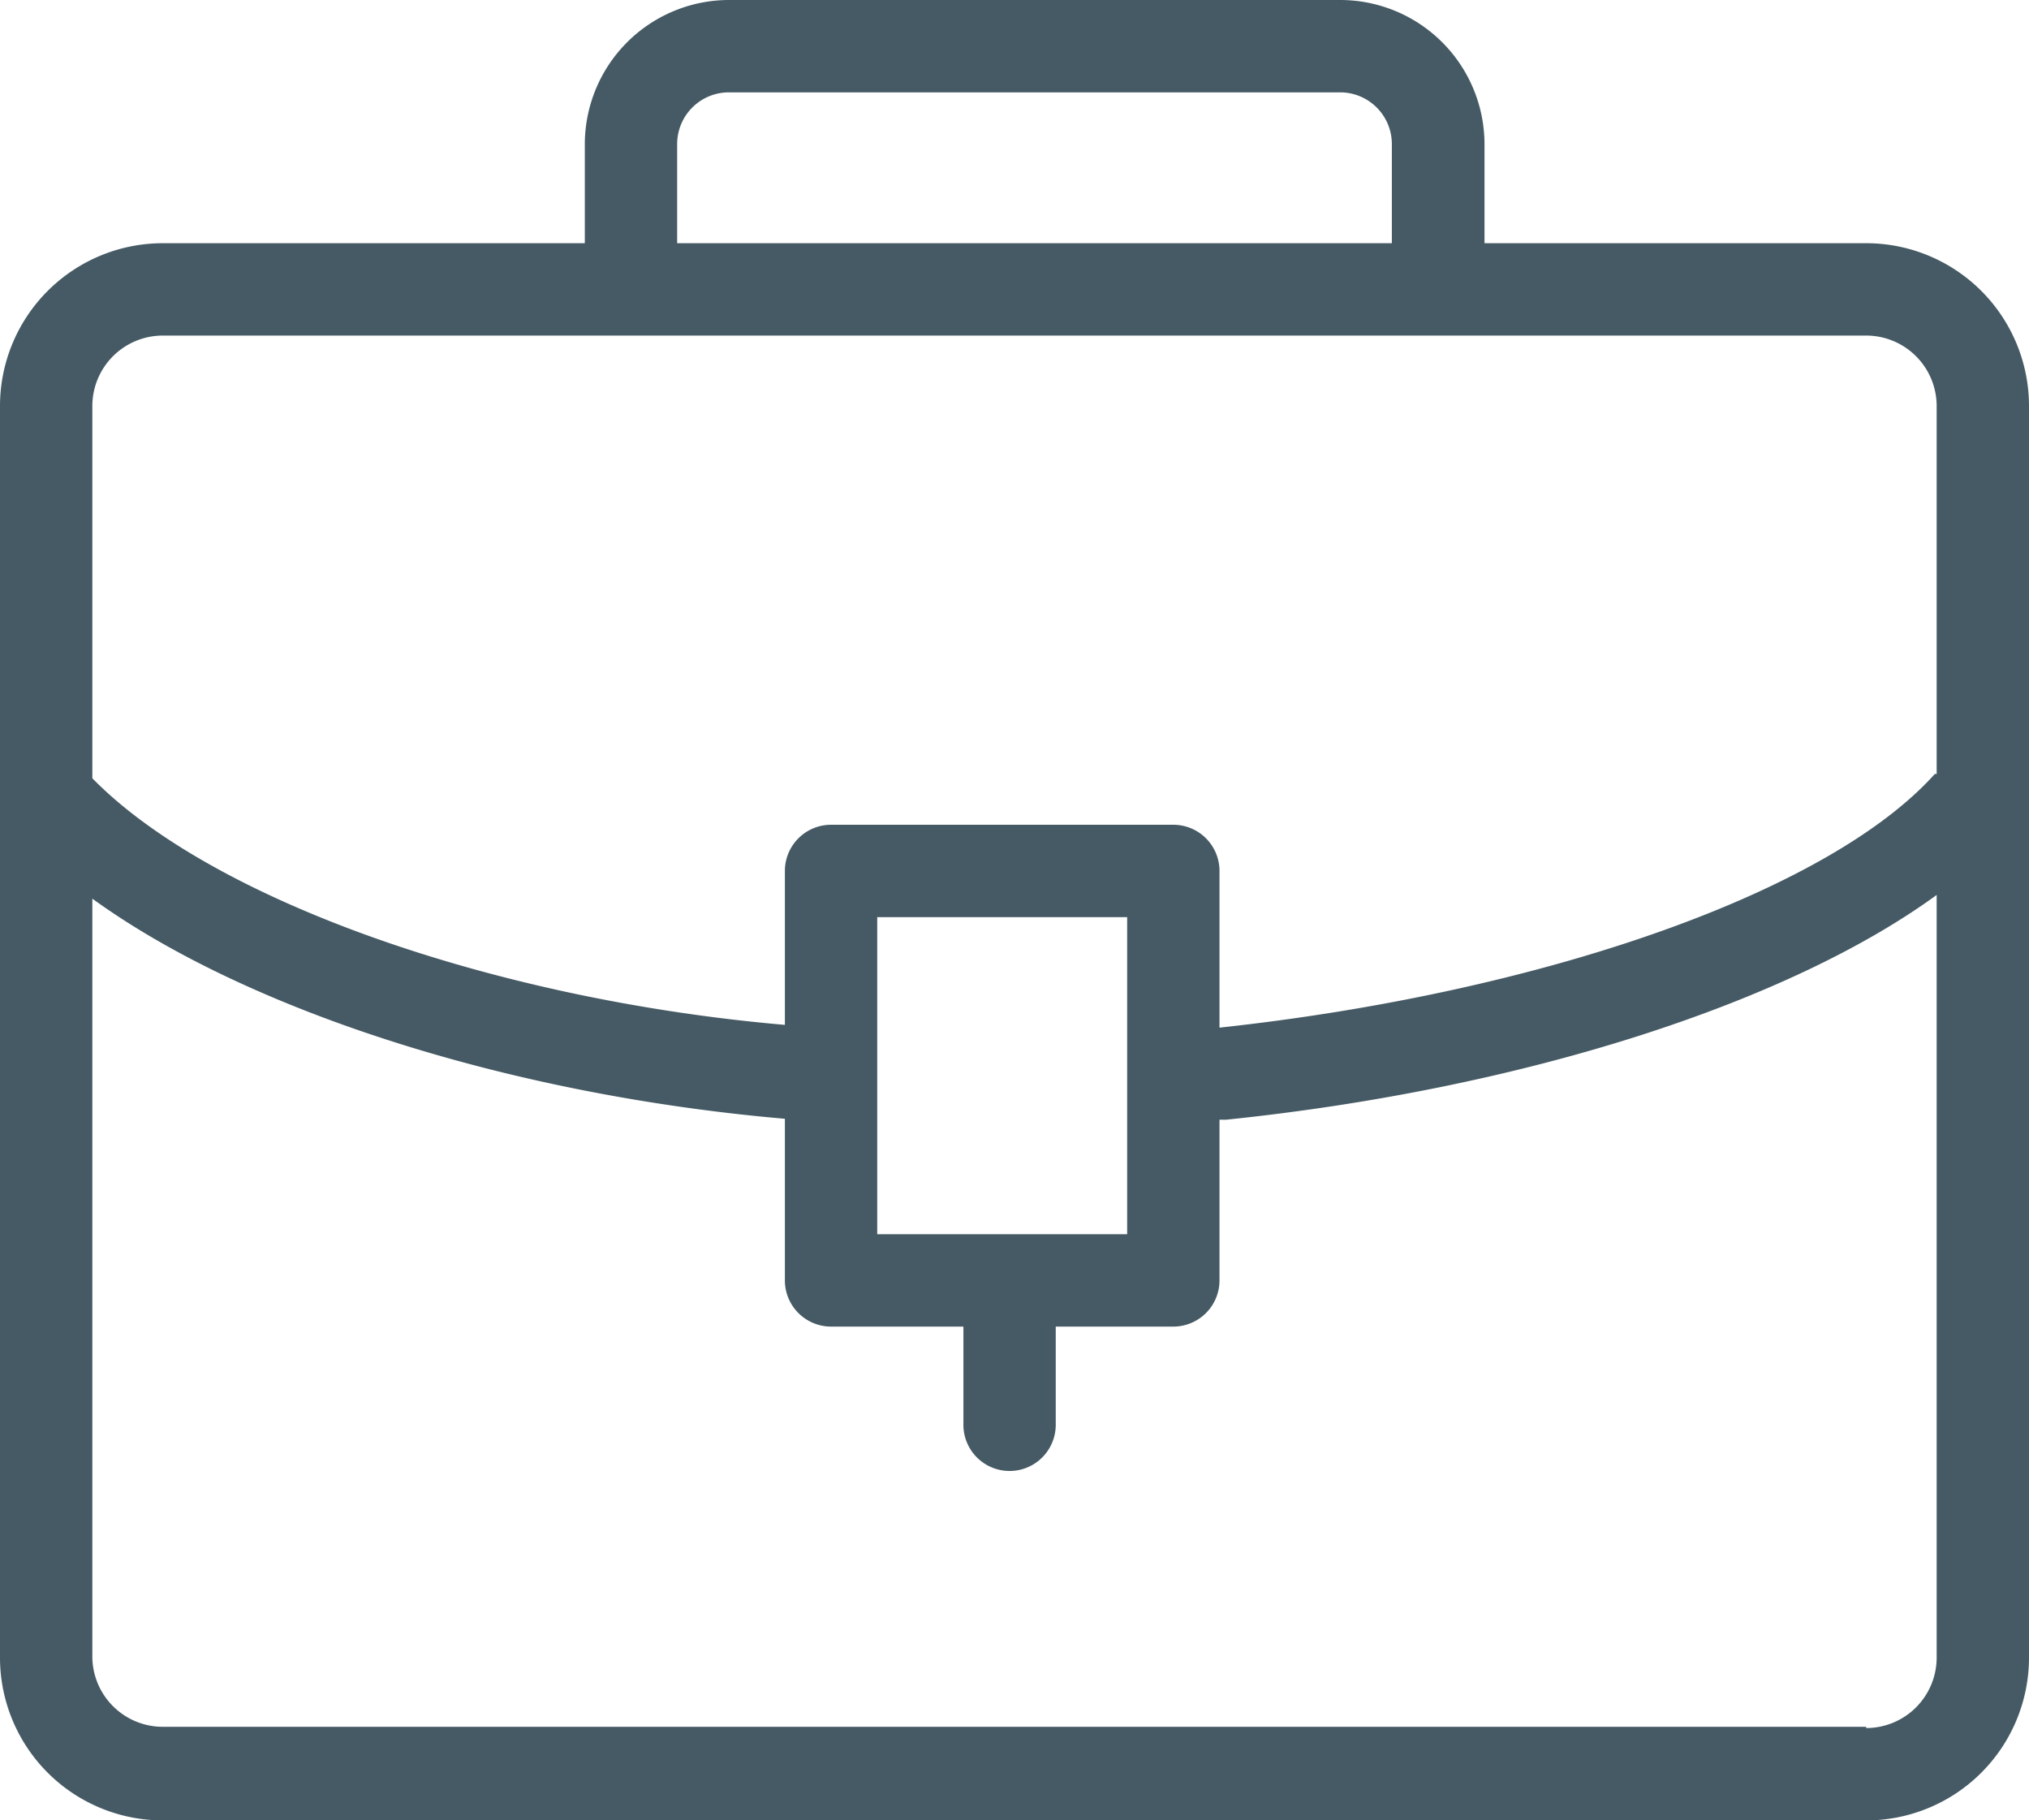 <svg xmlns="http://www.w3.org/2000/svg" viewBox="0 0 65.92 59.13"><defs><style>.cls-1{fill:#455a64;}</style></defs><title>Briefcase</title><g id="Layer_2" data-name="Layer 2"><g id="Layer_8" data-name="Layer 8"><path class="cls-1" d="M60.63,7.9H48.23V4.68A4.69,4.69,0,0,0,43.54,0H23.67A4.69,4.69,0,0,0,19,4.68V7.9H5.29A5.29,5.29,0,0,0,0,13.19V53.84a5.29,5.29,0,0,0,5.29,5.29H60.63a5.29,5.29,0,0,0,5.29-5.29V13.19A5.29,5.29,0,0,0,60.63,7.9ZM22,4.68A1.68,1.68,0,0,1,23.67,3H43.54a1.68,1.68,0,0,1,1.68,1.68V7.9H22ZM5.29,10.9H60.63a2.29,2.29,0,0,1,2.29,2.29V25.14l-.06,0C59.4,29,50.07,32.25,39.62,33.38V28.29a1.5,1.5,0,0,0-1.5-1.5H27a1.5,1.5,0,0,0-1.5,1.5v5C15.94,32.46,6.84,29.2,3,25.28V13.19A2.29,2.29,0,0,1,5.29,10.9ZM28.5,40.09V29.79h8.12V40.09Zm32.13,16H5.29A2.29,2.29,0,0,1,3,53.84V29.19c5,3.62,13.5,6.37,22.5,7.15v5.25a1.5,1.5,0,0,0,1.5,1.5h4.3v3.19a1.5,1.5,0,0,0,3,0V43.09h3.82a1.5,1.5,0,0,0,1.5-1.5V36.37h.22c9.67-1,18.28-3.8,23.08-7.3V53.84A2.29,2.29,0,0,1,60.63,56.13Z"/></g></g></svg>